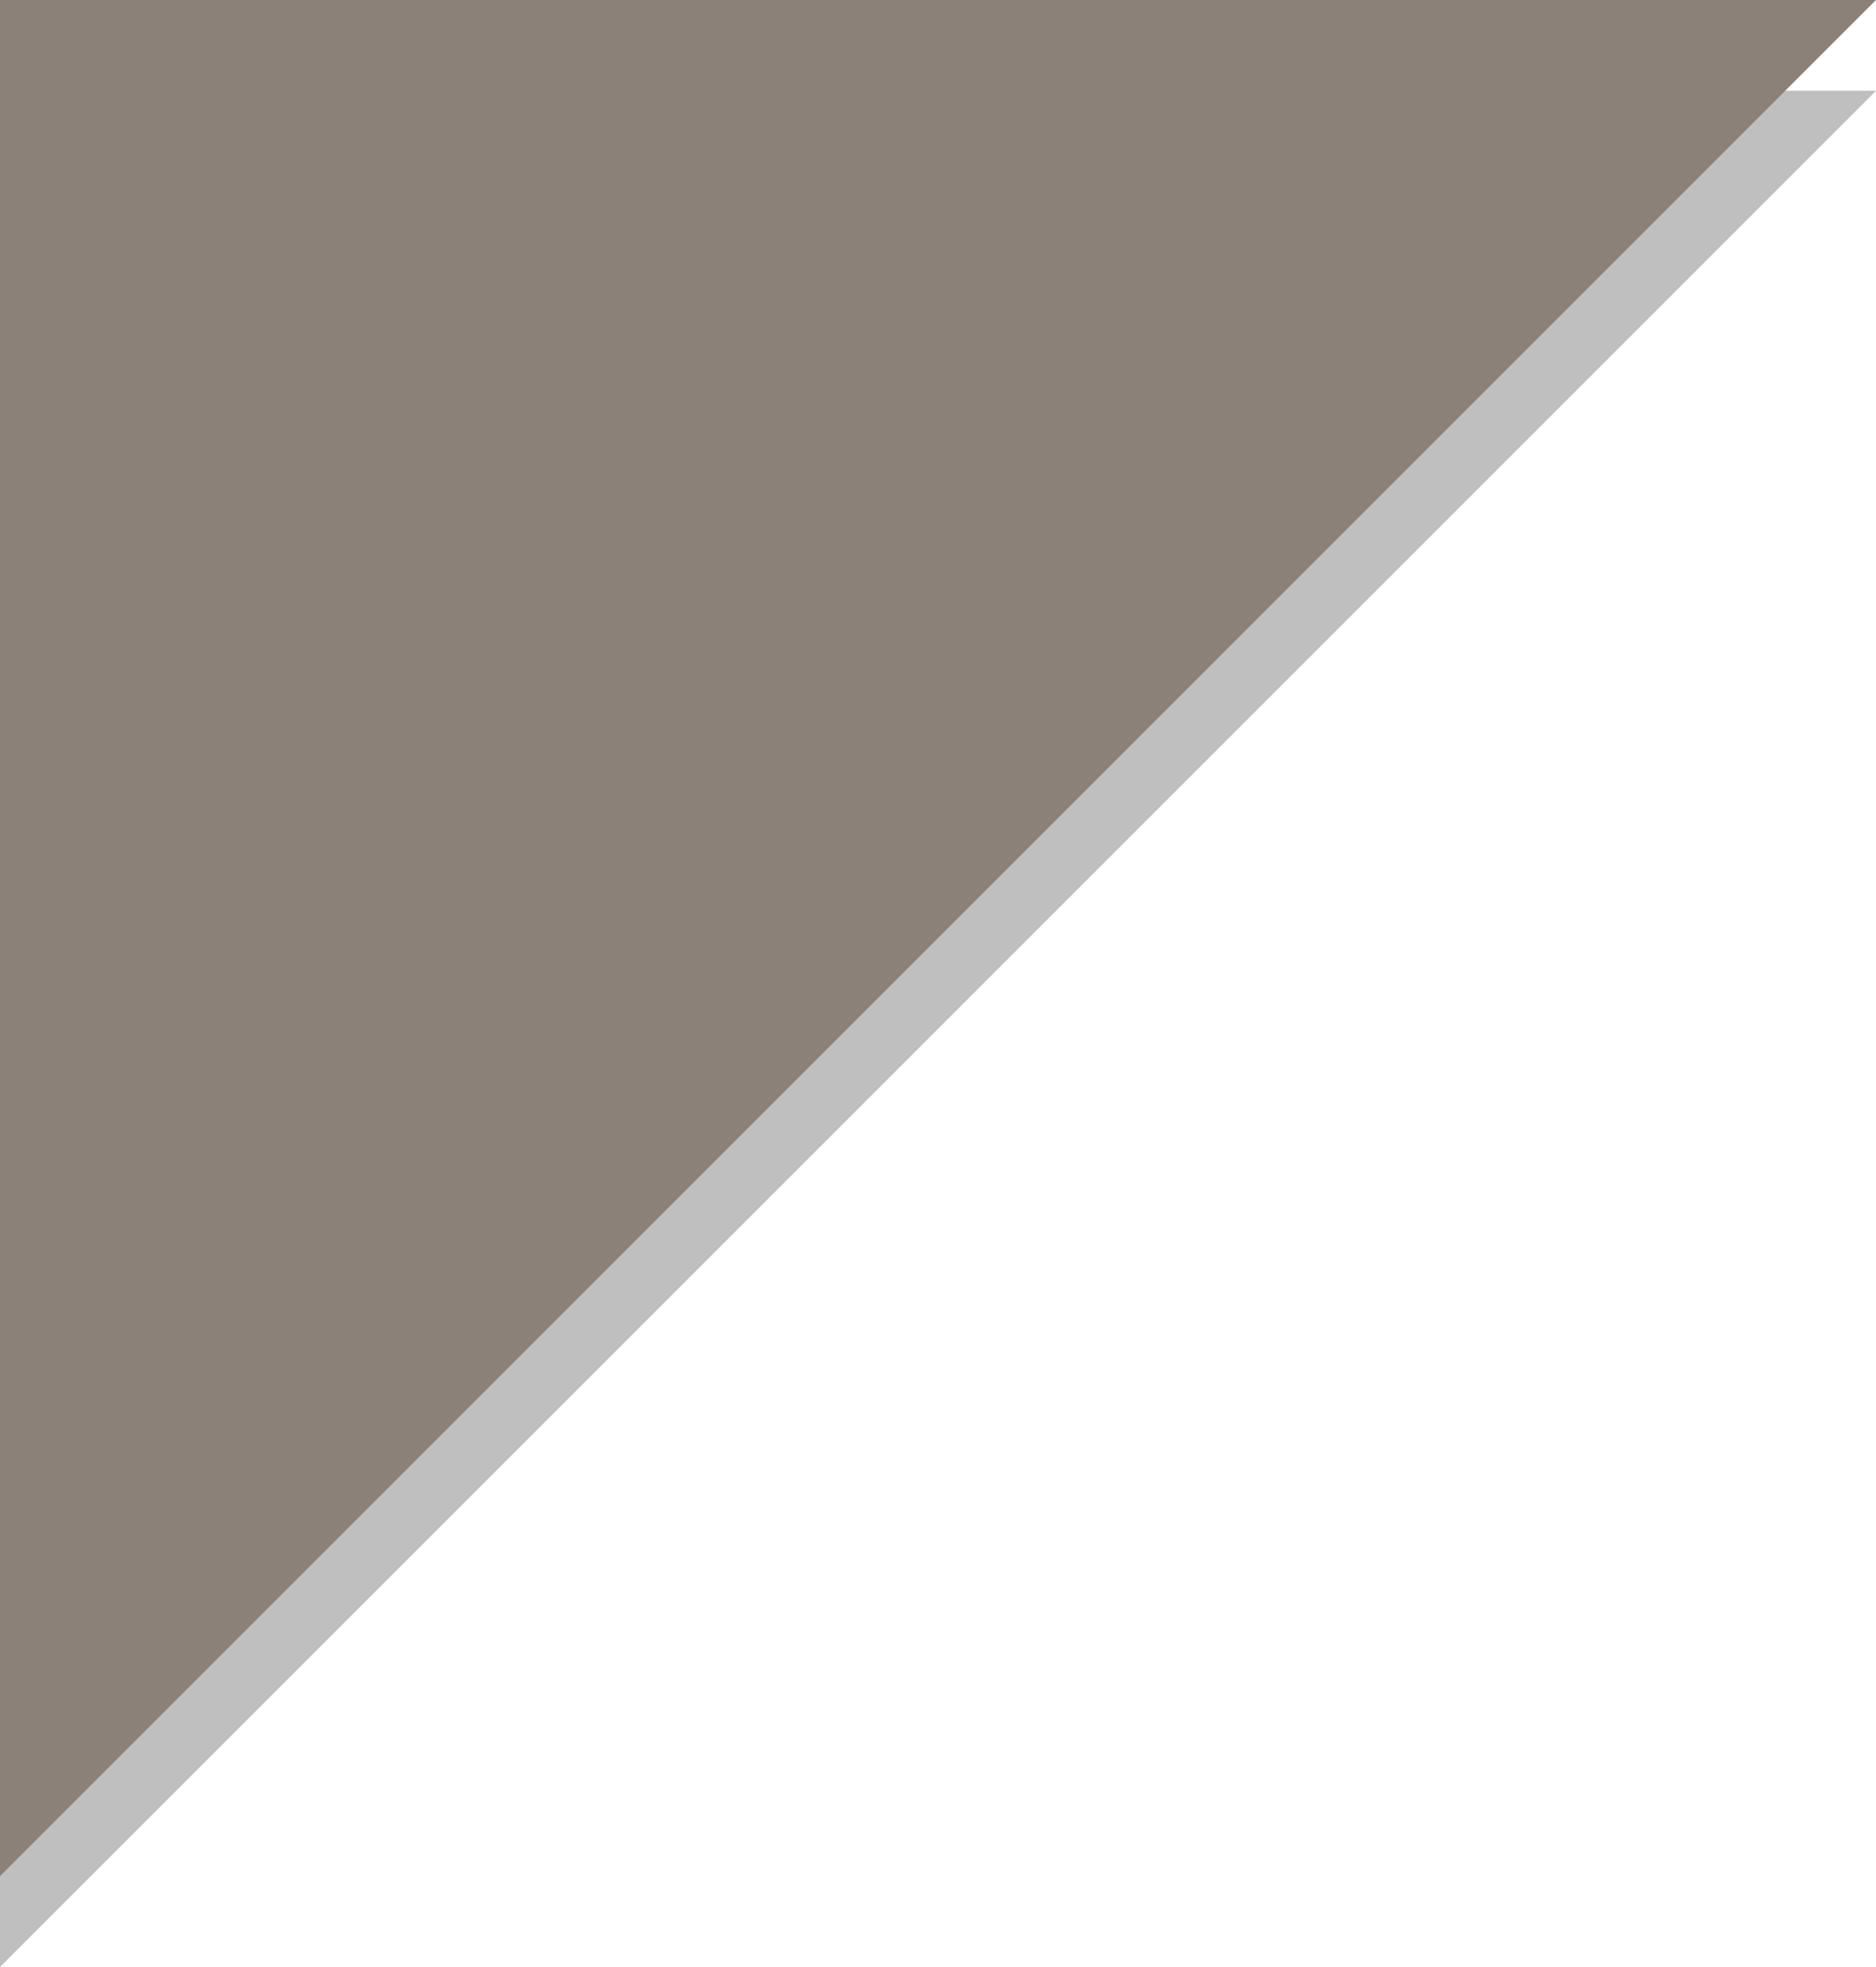 <?xml version="1.0" encoding="utf-8"?>
<!-- Generator: Adobe Illustrator 16.0.0, SVG Export Plug-In . SVG Version: 6.00 Build 0)  -->
<!DOCTYPE svg PUBLIC "-//W3C//DTD SVG 1.1//EN" "http://www.w3.org/Graphics/SVG/1.1/DTD/svg11.dtd">
<svg version="1.1" id="Layer_1" xmlns="http://www.w3.org/2000/svg" xmlns:xlink="http://www.w3.org/1999/xlink" x="0px" y="0px"
	 width="62px" height="65px" viewBox="0 0 62 65" enable-background="new 0 0 62 65" xml:space="preserve">
<g>
	<g opacity="0.25">
		<polyline points="0,65 0,3 62,3 		"/>
	</g>
	<g>
		<polyline fill="#8B8178" points="0,62 0,0 62,0 		"/>
	</g>
</g>
</svg>
